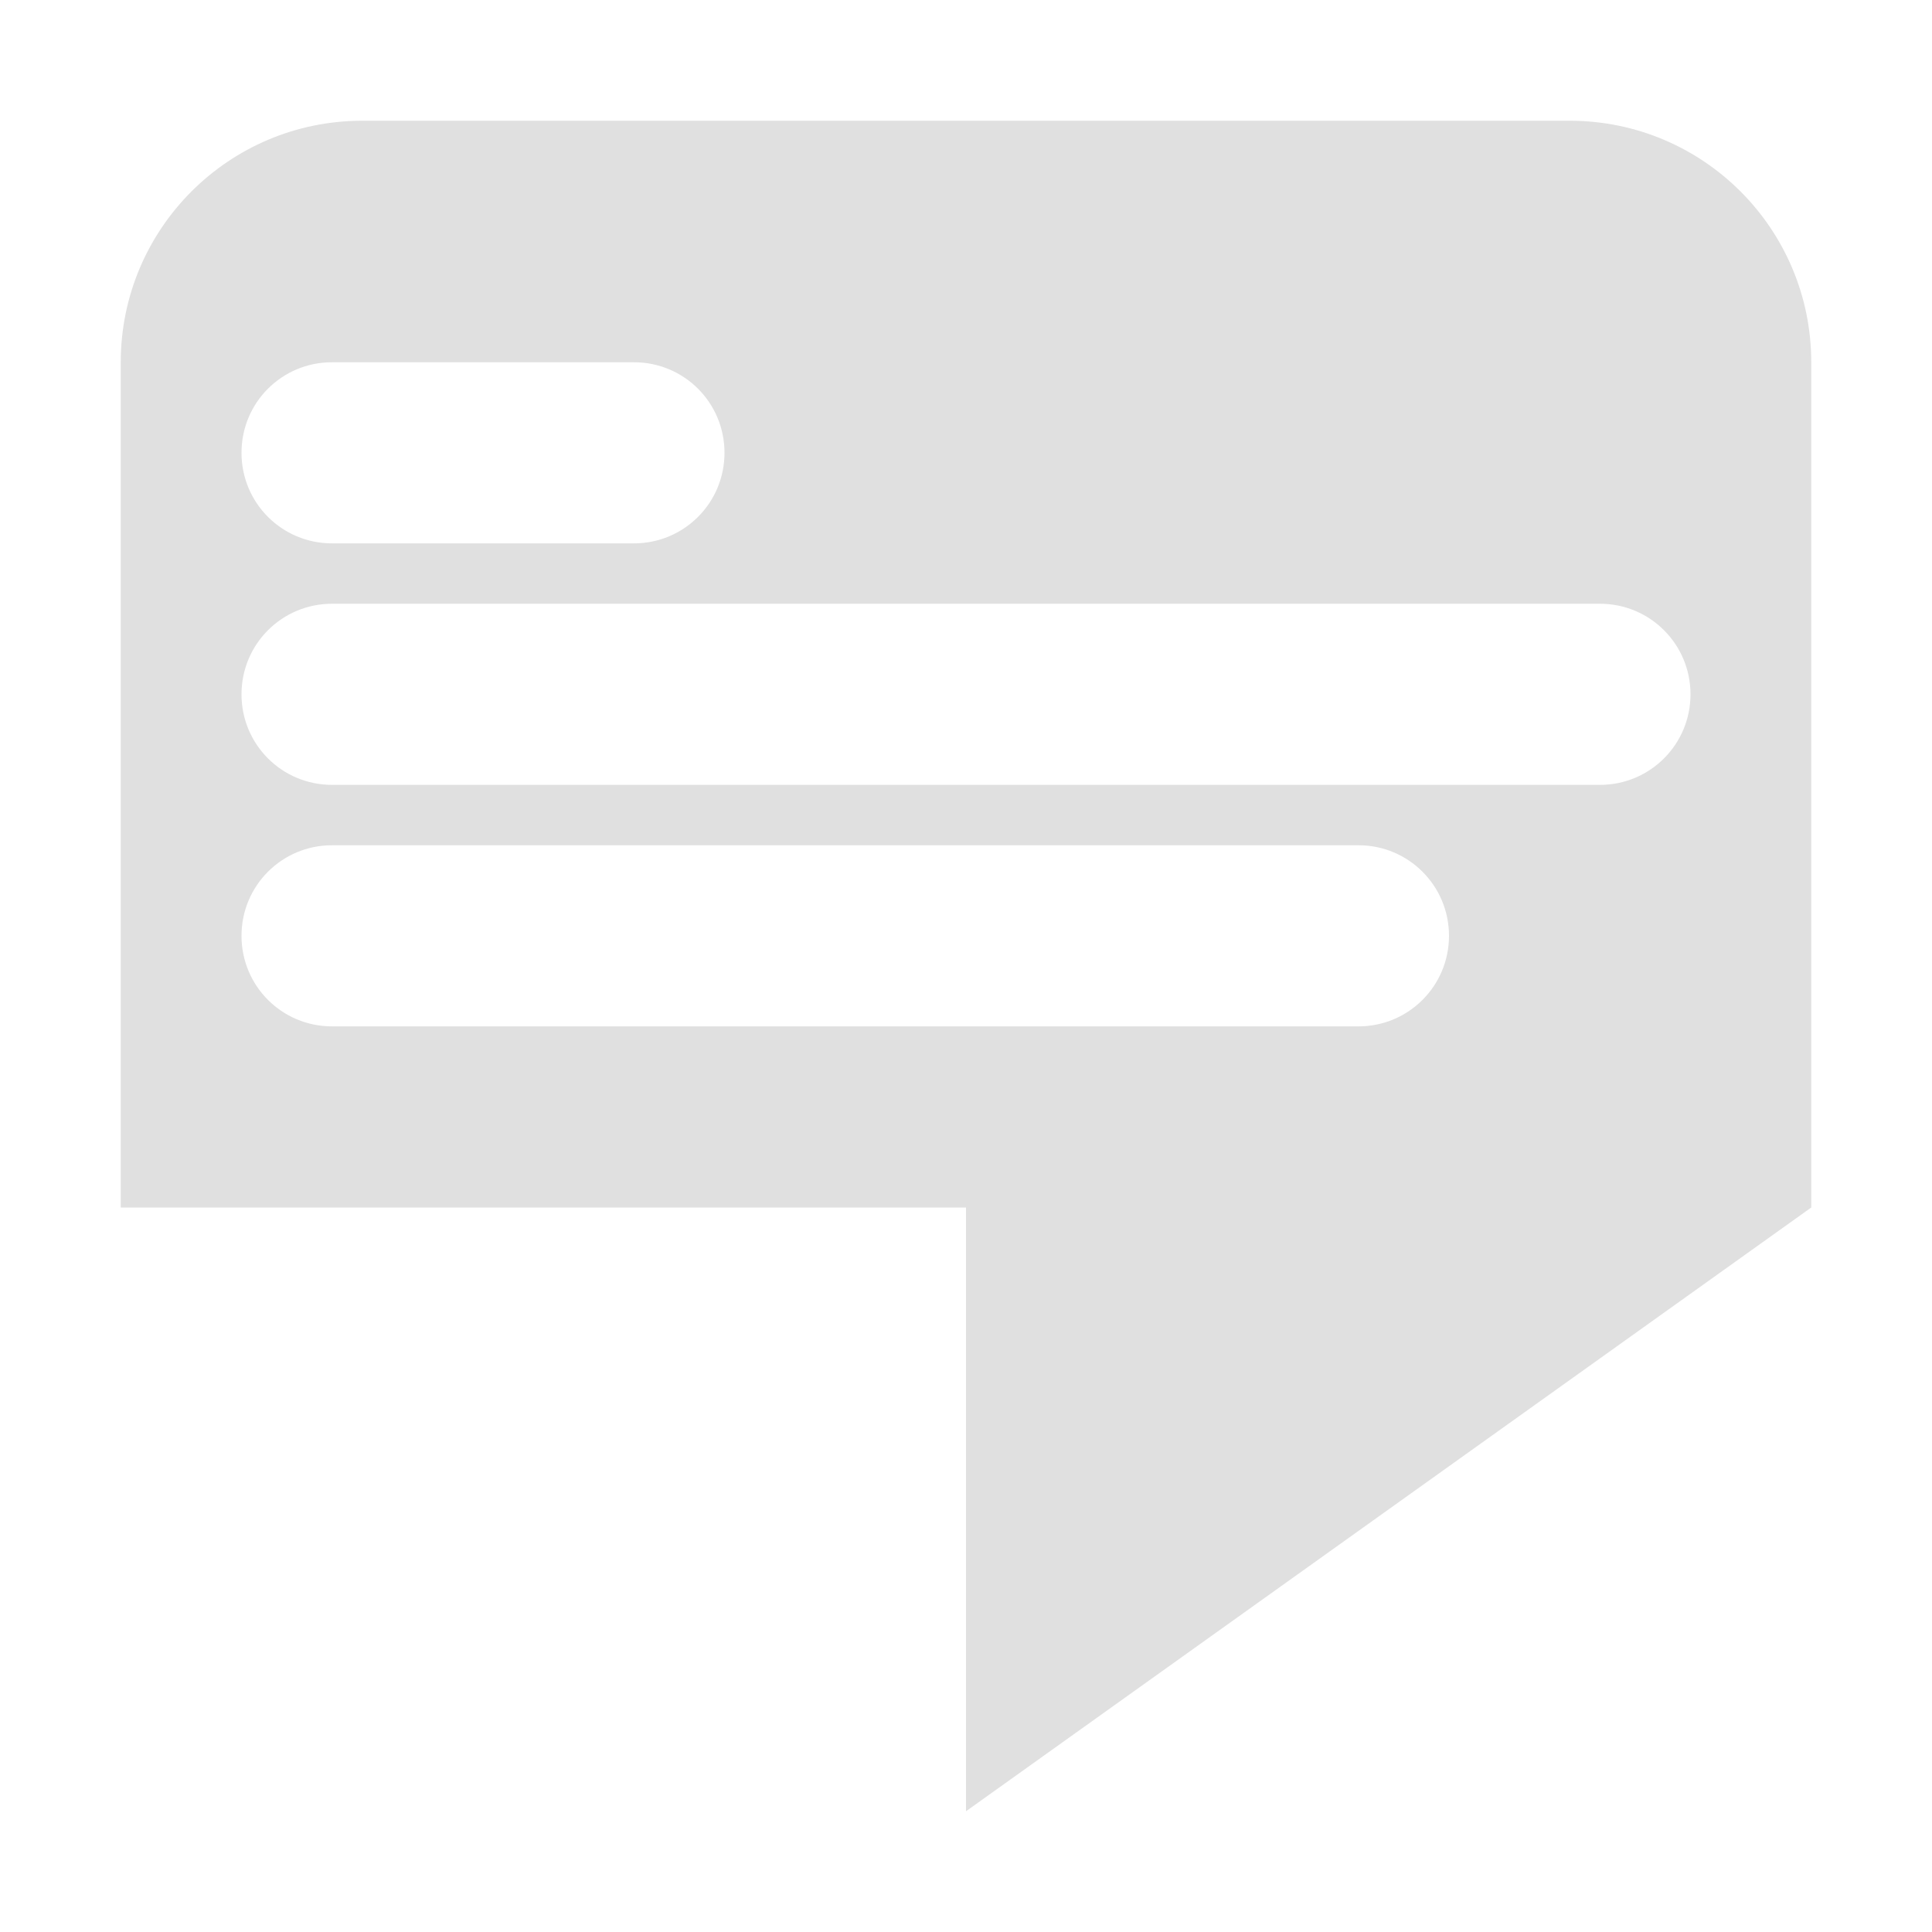 <?xml version="1.0" encoding="UTF-8" standalone="no"?>
<svg
   height="16"
   viewBox="0 0 16 16"
   width="16"
   version="1.1"
   id="svg4"
   sodipodi:docname="Dialogue.svg"
   inkscape:version="1.1.1 (3bf5ae0d25, 2021-09-20)"
   xmlns:inkscape="http://www.inkscape.org/namespaces/inkscape"
   xmlns:sodipodi="http://sodipodi.sourceforge.net/DTD/sodipodi-0.dtd"
   xmlns="http://www.w3.org/2000/svg"
   xmlns:svg="http://www.w3.org/2000/svg">
  <defs
     id="defs8" />
  <sodipodi:namedview
     id="namedview6"
     pagecolor="#505050"
     bordercolor="#eeeeee"
     borderopacity="1"
     inkscape:pageshadow="0"
     inkscape:pageopacity="0"
     inkscape:pagecheckerboard="0"
     showgrid="false"
     inkscape:snap-intersection-paths="true"
     inkscape:object-paths="true"
     inkscape:snap-smooth-nodes="true"
     inkscape:snap-midpoints="true"
     inkscape:zoom="45.254834"
     inkscape:cx="6.9274367"
     inkscape:cy="8.010194"
     inkscape:window-width="1842"
     inkscape:window-height="1051"
     inkscape:window-x="69"
     inkscape:window-y="-9"
     inkscape:window-maximized="1"
     inkscape:current-layer="svg4" />
  <path
     id="path2"
     d="M 3 1 C 1.895 1 1 1.895 1 3 L 1 10 L 8 10 L 8 15 L 15 10 L 15 3 C 15 1.895 14.105 1 13 1 L 3 1 z M 2.75 3 L 5.25 3 C 5.665 3 6 3.334 6 3.75 C 6 4.165 5.665 4.5 5.25 4.5 L 2.75 4.5 C 2.334 4.5 2 4.165 2 3.75 C 2 3.334 2.334 3 2.75 3 z M 2.75 5 L 13.25 5 C 13.665 5 14 5.335 14 5.75 C 14 6.165 13.665 6.5 13.25 6.5 L 2.75 6.5 C 2.334 6.5 2 6.165 2 5.75 C 2 5.335 2.334 5 2.75 5 z M 2.75 7 L 11.25 7 C 11.665 7 12 7.335 12 7.75 C 12 8.165 11.665 8.5 11.25 8.5 L 2.75 8.5 C 2.334 8.5 2 8.165 2 7.75 C 2 7.335 2.334 7 2.75 7 z "
     style="fill:#e0e0e0;fill-opacity:1" />
</svg>
